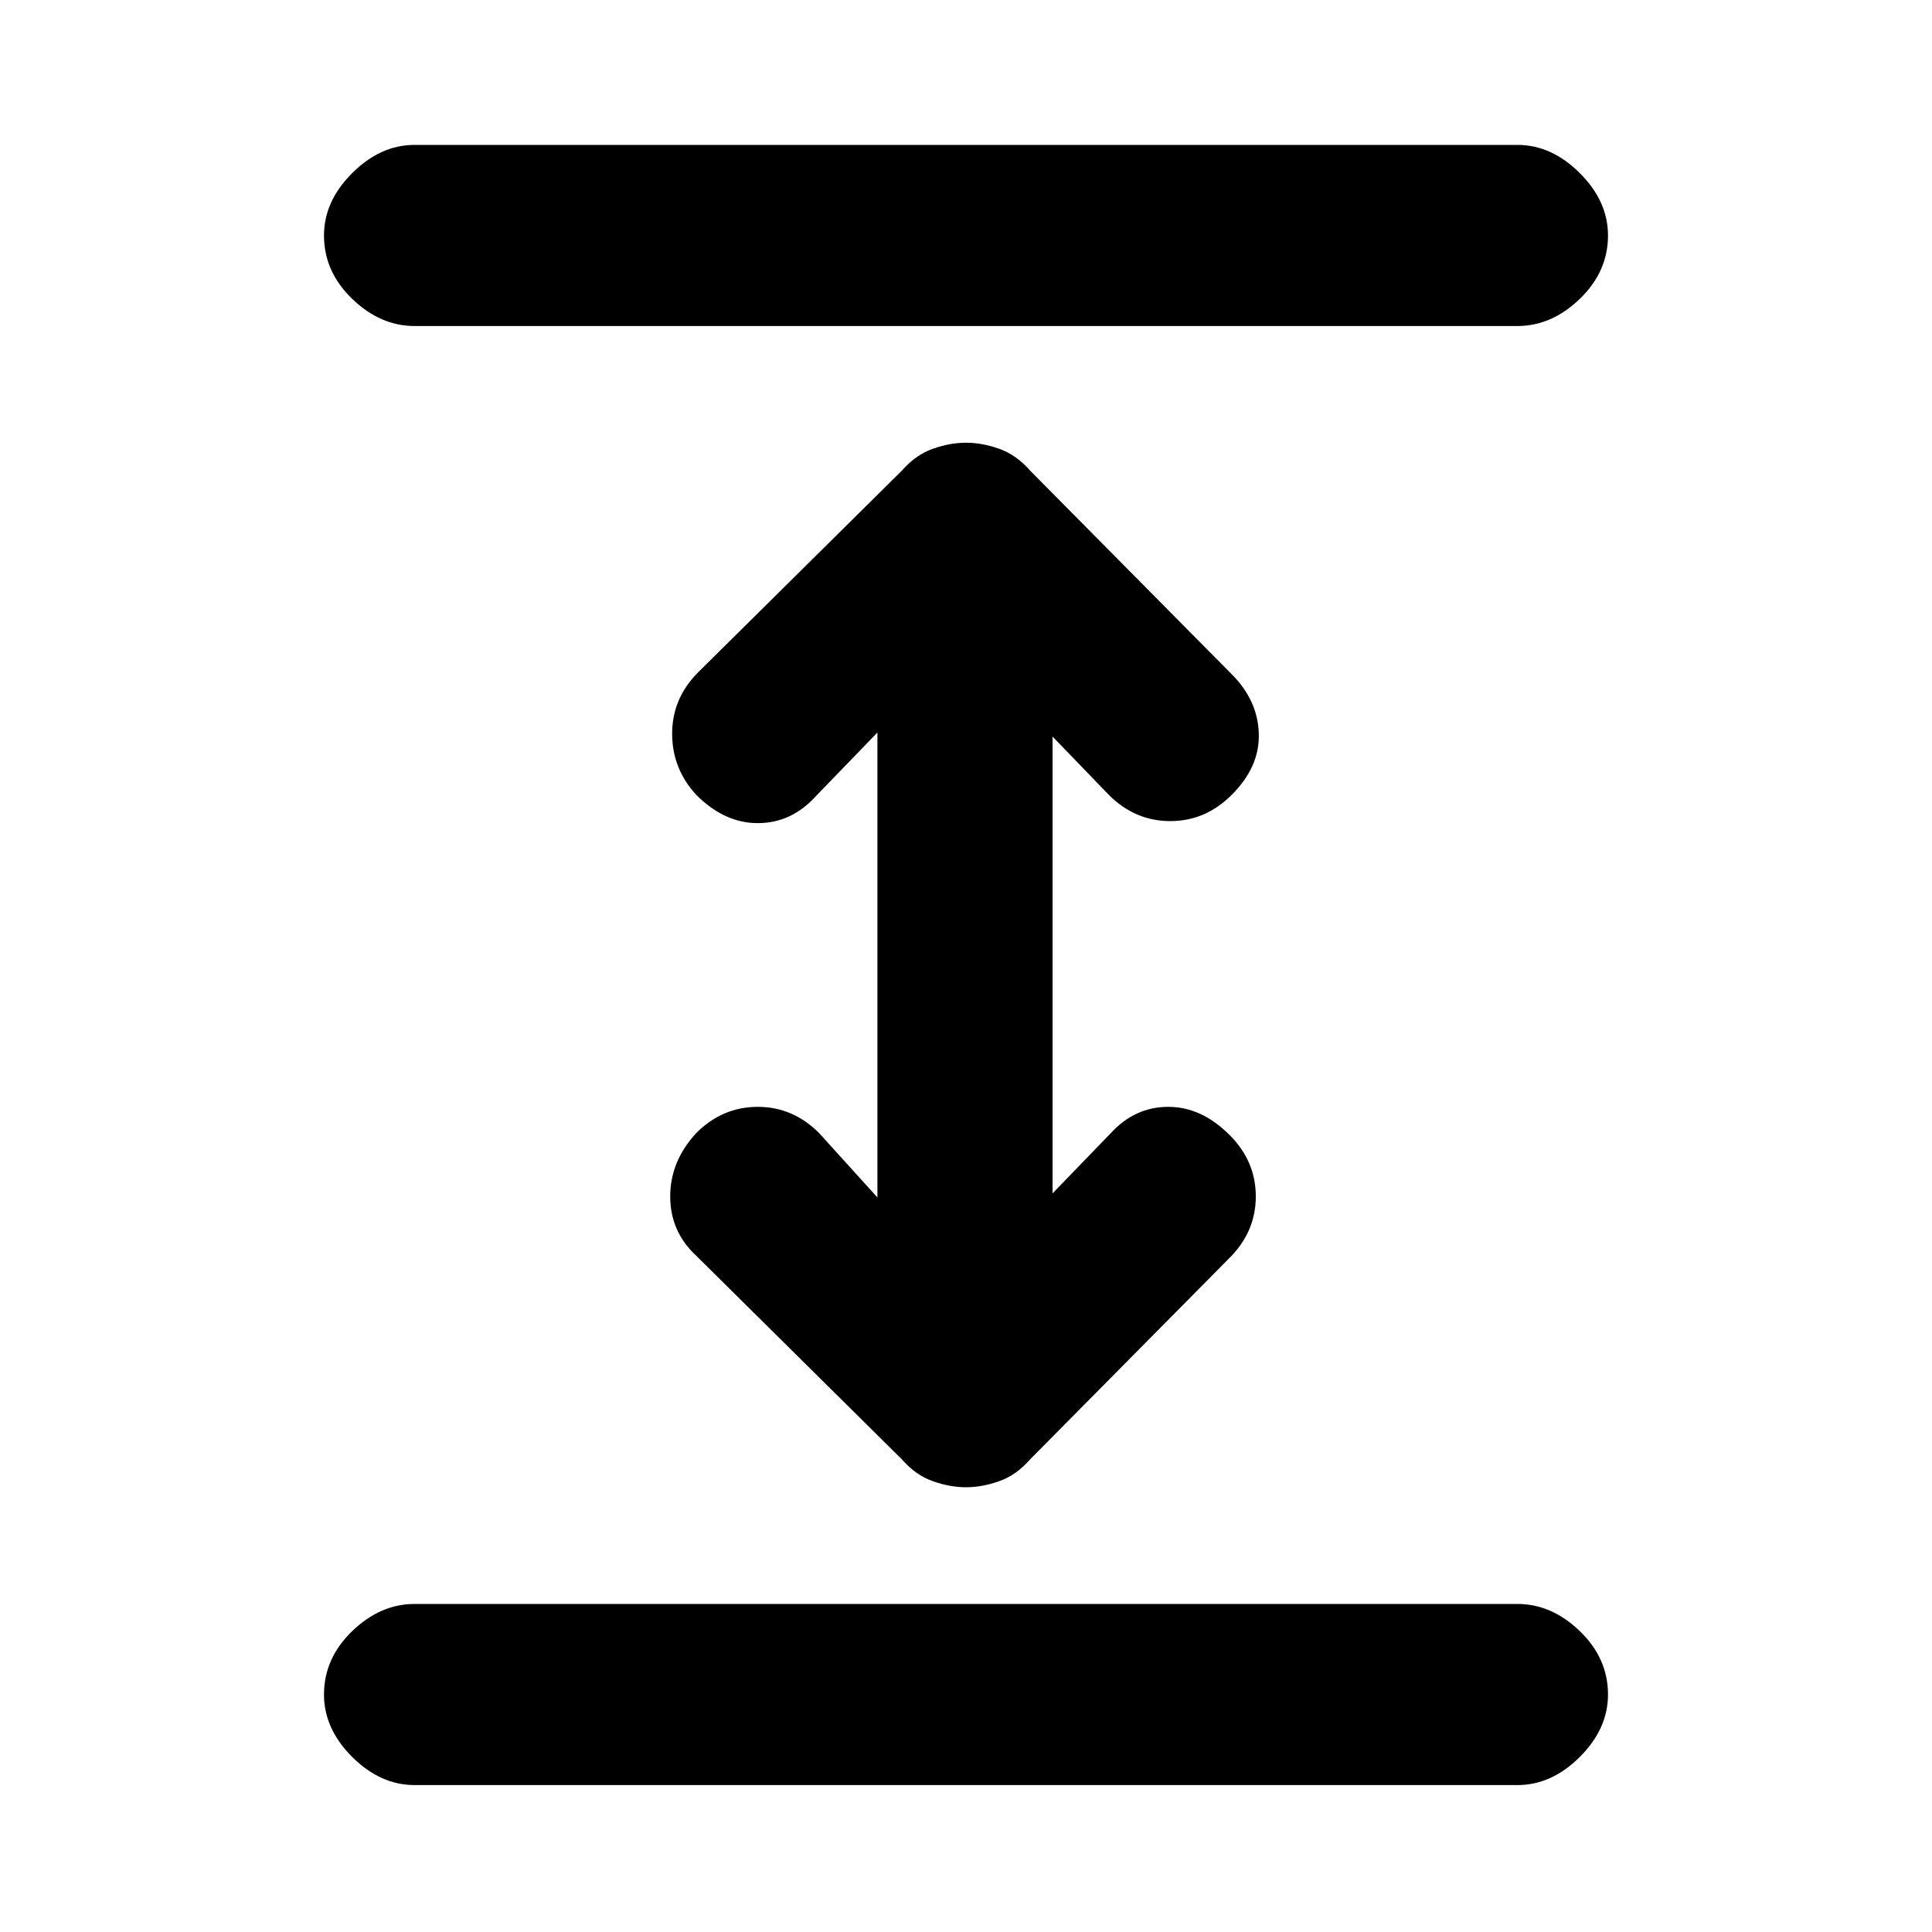 <svg xmlns="http://www.w3.org/2000/svg" height="20" width="20"><path d="M4.292 18.479Q3.938 18.479 3.646 18.188Q3.354 17.896 3.354 17.542Q3.354 17.167 3.646 16.885Q3.938 16.604 4.292 16.604H15.708Q16.062 16.604 16.354 16.885Q16.646 17.167 16.646 17.542Q16.646 17.896 16.354 18.188Q16.062 18.479 15.708 18.479ZM4.292 3.375Q3.938 3.375 3.646 3.094Q3.354 2.812 3.354 2.438Q3.354 2.083 3.646 1.792Q3.938 1.5 4.292 1.5H15.708Q16.062 1.5 16.354 1.792Q16.646 2.083 16.646 2.438Q16.646 2.812 16.354 3.094Q16.062 3.375 15.708 3.375ZM10 15.396Q9.833 15.396 9.656 15.333Q9.479 15.271 9.333 15.104L7.208 13Q6.938 12.75 6.938 12.385Q6.938 12.021 7.208 11.729Q7.479 11.458 7.844 11.458Q8.208 11.458 8.479 11.729L9.083 12.396V7.583L8.438 8.25Q8.188 8.521 7.844 8.521Q7.5 8.521 7.208 8.229Q6.958 7.958 6.958 7.594Q6.958 7.229 7.229 6.958L9.333 4.875Q9.479 4.708 9.656 4.646Q9.833 4.583 10 4.583Q10.167 4.583 10.344 4.646Q10.521 4.708 10.667 4.875L12.75 6.979Q13.021 7.25 13.031 7.594Q13.042 7.938 12.75 8.229Q12.479 8.5 12.115 8.5Q11.75 8.5 11.479 8.229L10.896 7.625V12.354L11.5 11.729Q11.75 11.458 12.094 11.458Q12.438 11.458 12.729 11.75Q13 12.021 13 12.385Q13 12.75 12.729 13.021L10.667 15.104Q10.521 15.271 10.344 15.333Q10.167 15.396 10 15.396Z"/></svg>